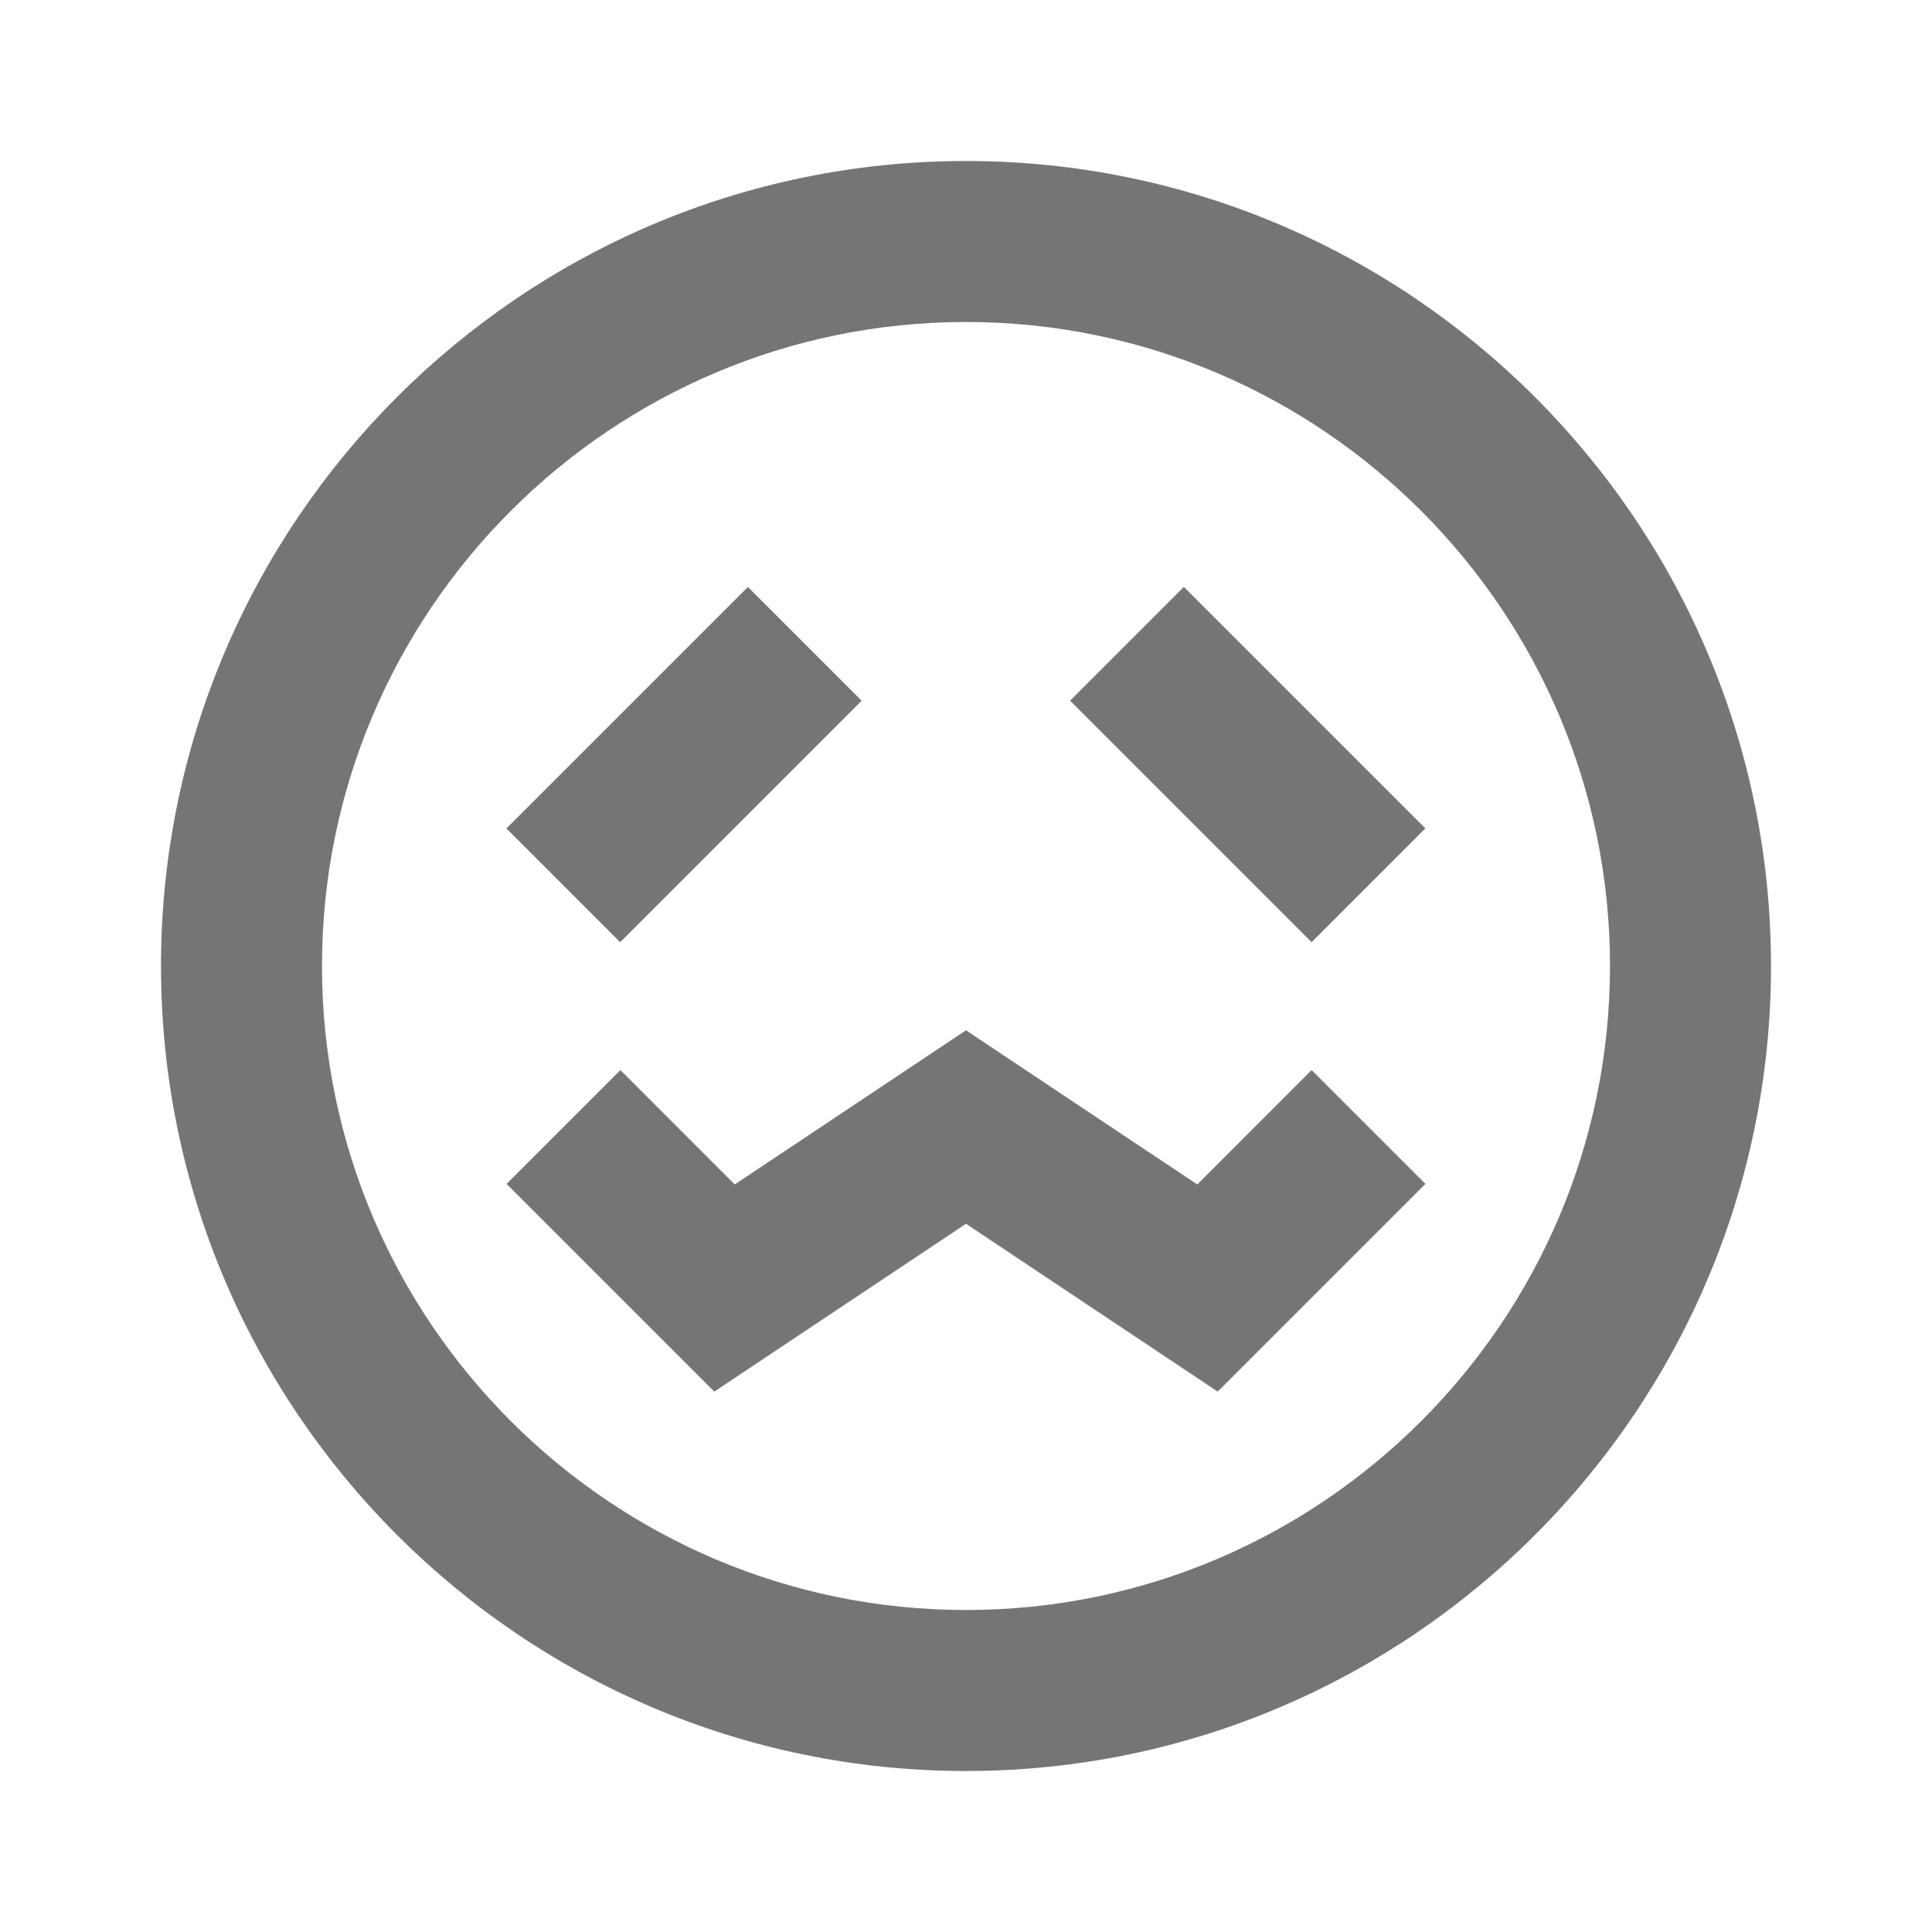 <?xml version="1.0" encoding="iso-8859-1"?>
<!-- Generator: Adobe Illustrator 16.0.0, SVG Export Plug-In . SVG Version: 6.00 Build 0)  -->
<!DOCTYPE svg PUBLIC "-//W3C//DTD SVG 1.1//EN" "http://www.w3.org/Graphics/SVG/1.1/DTD/svg11.dtd">
<svg version="1.1" xmlns="http://www.w3.org/2000/svg" xmlns:xlink="http://www.w3.org/1999/xlink" x="0px" y="0px" width="24px"
	 height="24px" viewBox="0 0 24 24" style="enable-background:new 0 0 24 24;" xml:space="preserve">
<g id="Frame_-_24px">
	<rect style="fill:none;" width="24" height="24"/>
</g>
<g id="Line_Icons">
	<g>
		<path style="fill:#757575;" d="M12,2C6.486,2,2,6.486,2,12c0,5.515,4.486,10,10,10s10-4.485,10-10C22,6.486,17.514,2,12,2z M12,20
			c-4.411,0-8-3.589-8-8s3.589-8,8-8s8,3.589,8,8S16.411,20,12,20z"/>
		<polygon style="fill:#757575;" points="14.873,14.714 12,12.799 9.127,14.714 7.707,13.293 6.293,14.707 8.873,17.287 12,15.202 
			15.127,17.287 17.707,14.707 16.293,13.293 		"/>
		
			<rect x="13.379" y="8.5" transform="matrix(0.707 0.707 -0.707 0.707 11.257 -8.178)" style="fill:#757575;" width="4.243" height="1.999"/>
		
			<rect x="7.5" y="7.379" transform="matrix(0.707 0.707 -0.707 0.707 9.205 -3.228)" style="fill:#757575;" width="1.999" height="4.243"/>
	</g>
</g>
</svg>
